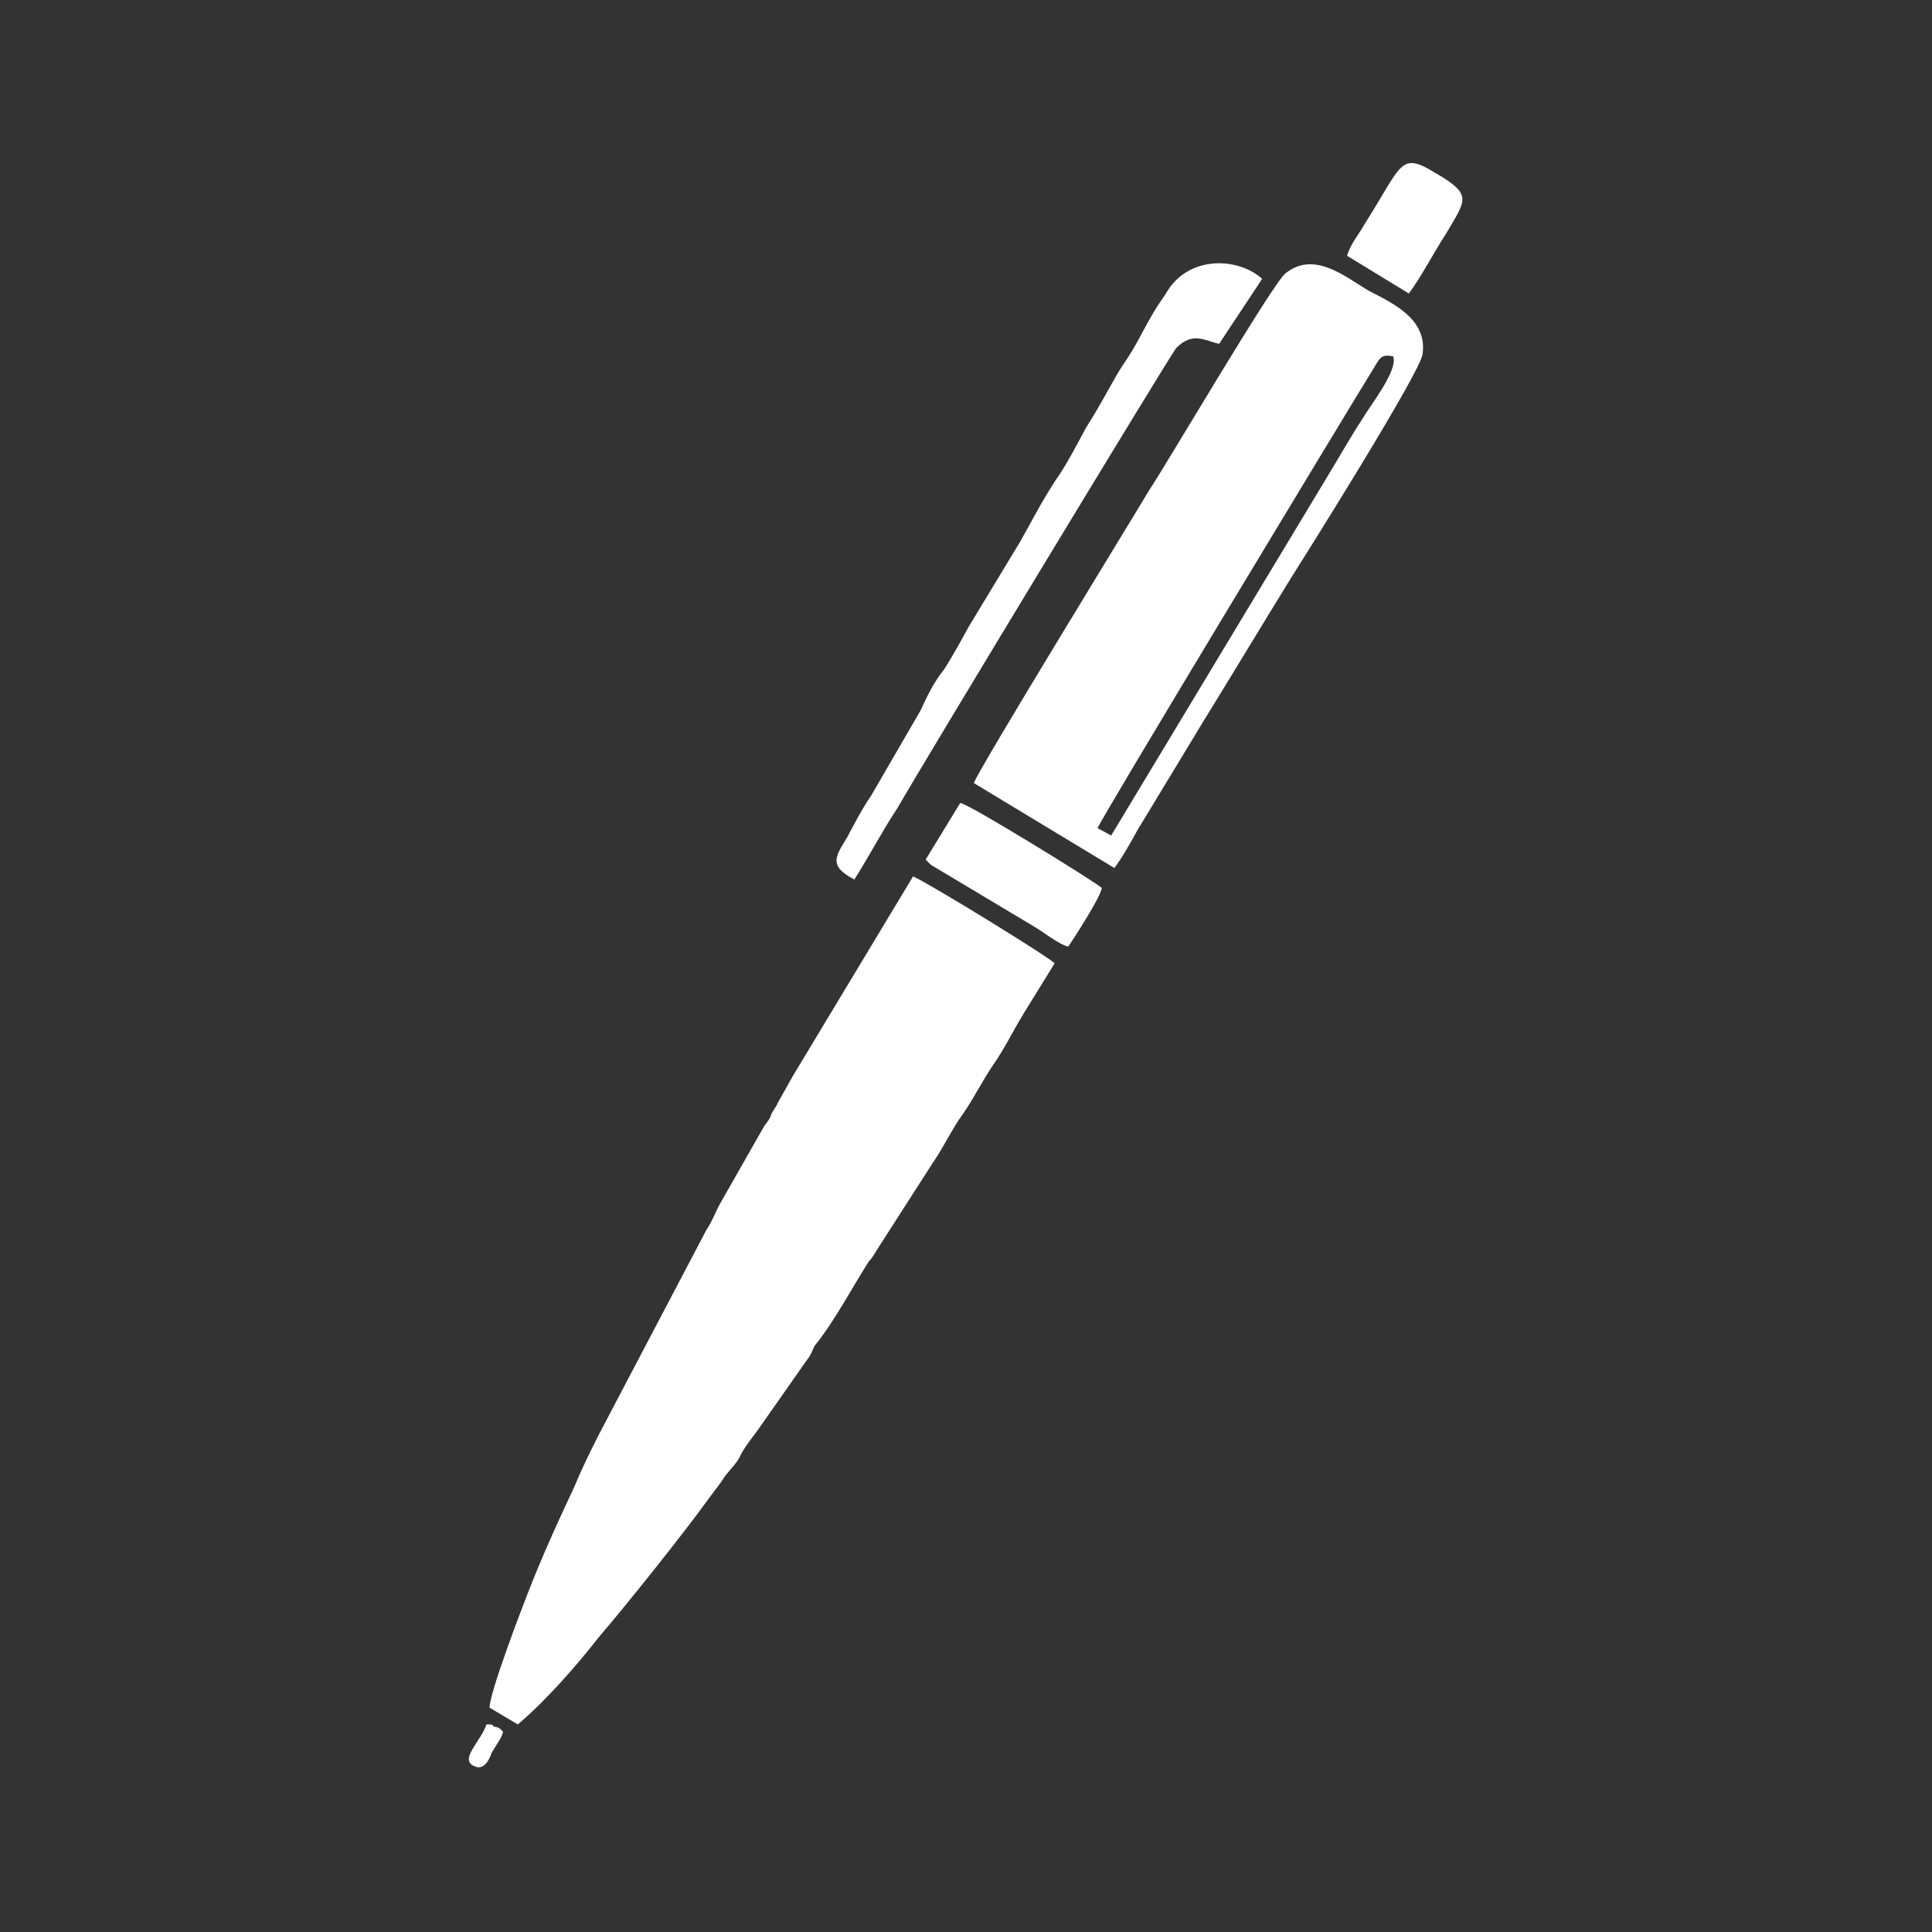 <?xml version="1.0" encoding="utf-8"?>
<!-- Generator: Adobe Illustrator 23.0.3, SVG Export Plug-In . SVG Version: 6.00 Build 0)  -->
<svg version="1.1" id="Layer_1" xmlns="http://www.w3.org/2000/svg" xmlns:xlink="http://www.w3.org/1999/xlink" x="0px" y="0px"
	 viewBox="0 0 184.3 184.3" style="enable-background:new 0 0 184.3 184.3;" xml:space="preserve">
<rect x="0" y="0" width="184.3" height="184.3" fill="#333333" stroke="none"/>
<style type="text/css">
	.st0{fill:#FFFFFF;}
</style>
<g id="Layer_x0020_1">
	<g id="_2748599382784">
		<path class="st0" d="M49.4,164.5c2.7-2.3,5.6-5.6,7.7-8.3c2.5-2.9,8.1-9.9,10.4-13.1c0.5-0.7,1.1-1.4,1.6-2.2
			c0.5-0.7,1.3-1.4,1.6-2.2c0.5-0.9,1.1-1.6,1.6-2.3l4.7-6.7c0.4-0.5,0.4-0.7,0.7-1.3c2-2.5,3.6-5.6,5.2-8.1
			c0.4-0.4,0.5-0.7,0.9-1.3l5.2-8.1c1.1-1.6,1.8-3.2,2.9-4.7c1.1-1.6,1.8-3.1,2.9-4.7c1.1-1.6,1.8-3.1,2.9-4.9l2.9-4.7
			c-0.2-0.4-11.9-7.6-13.5-8.3l-11.5,19.1c-0.5,0.9-0.9,1.6-1.4,2.5c-0.2,0.5-0.5,0.7-0.7,1.3c-0.2,0.5-0.5,0.7-0.7,1.1l-4.1,7.2
			c-0.5,0.9-0.7,1.6-1.3,2.5l-10.3,19.6c-0.9,1.8-1.6,3.2-2.3,4.9c-1.6,3.4-3.1,6.7-4.5,10.3c-0.7,1.8-3.6,9.4-3.6,10.8L49.4,164.5z
			"/>
		<path class="st0" d="M106,79.7l-1.3-0.7c0.2-0.7,23.4-39.1,26.6-44.3c0.4-0.7,0.7-0.9,1.6-0.7c0.5,1.3-2.2,4.7-2.9,5.9
			c-1.3,2-2.3,3.8-3.4,5.6L106,79.7z M106.3,82.8c0.7-0.9,1.6-2.5,2.2-3.6l6.3-10.4c2.9-4.7,5.6-9.2,8.5-13.9
			c1.4-2.2,12.2-19.4,12.4-21.1c0.5-3.4-2.9-4.9-5.2-6.1c-2.3-1.4-5.2-3.8-7.9-1.6c-1.3,1.1-11.5,18.5-13,20.7
			c-0.5,0.9-16.4,26.8-16.7,27.9L106.3,82.8z"/>
		<path class="st0" d="M120.4,26.6c-2.2-2-6.8-2.3-9,1.1c-0.4,0.7-0.9,1.3-1.3,2c-1.3,2.2-1.6,3.1-2.9,5c-0.9,1.3-2,3.6-3.6,6.1
			c-0.7,1.3-2,3.8-2.9,5c-1.6,2.5-2.2,3.8-3.4,5.9l-4.9,8.1c-0.7,1.3-1.6,2.9-2.3,4c-1.1,1.4-1.6,2.5-2.3,4l-4.7,8.1
			c-0.9,1.3-1.6,2.7-2.3,4c-1.1,1.8-1.8,2.7,0.7,4c1.4-2.2,2.7-4.7,4.1-6.8c2.7-4.7,25.9-43,26.6-43.9c1.6-1.6,2.7-0.7,4.1-0.4
			L120.4,26.6z"/>
		<path class="st0" d="M88.3,82c0,0,0.4,0.4,0.5,0.5l9.7,5.8c0.9,0.5,2.5,1.8,3.4,2c0.5-0.7,3.2-4.9,3.2-5.6
			c-0.5-0.5-12.8-8.1-13.5-8.1L88.3,82z"/>
		<path class="st0" d="M134.4,28c1.3-1.8,2.3-3.8,3.6-5.8c1.8-3.1,2.5-3.6-0.9-5.6c-3.6-2.2-3.2-1.1-7,4.9c-0.5,0.9-1.3,1.8-1.6,2.9
			L134.4,28z"/>
		<path class="st0" d="M46.4,164.5c-0.5,1.6-2.7,3.4-1.1,4c0.9,0.4,1.4-0.7,1.6-1.3c0.4-0.7,0.9-1.3,1.1-2c-0.4-0.4-0.4-0.4-0.9-0.5
			C46.9,164.5,47.1,164.5,46.4,164.5z"/>
	</g>
</g>
</svg>

